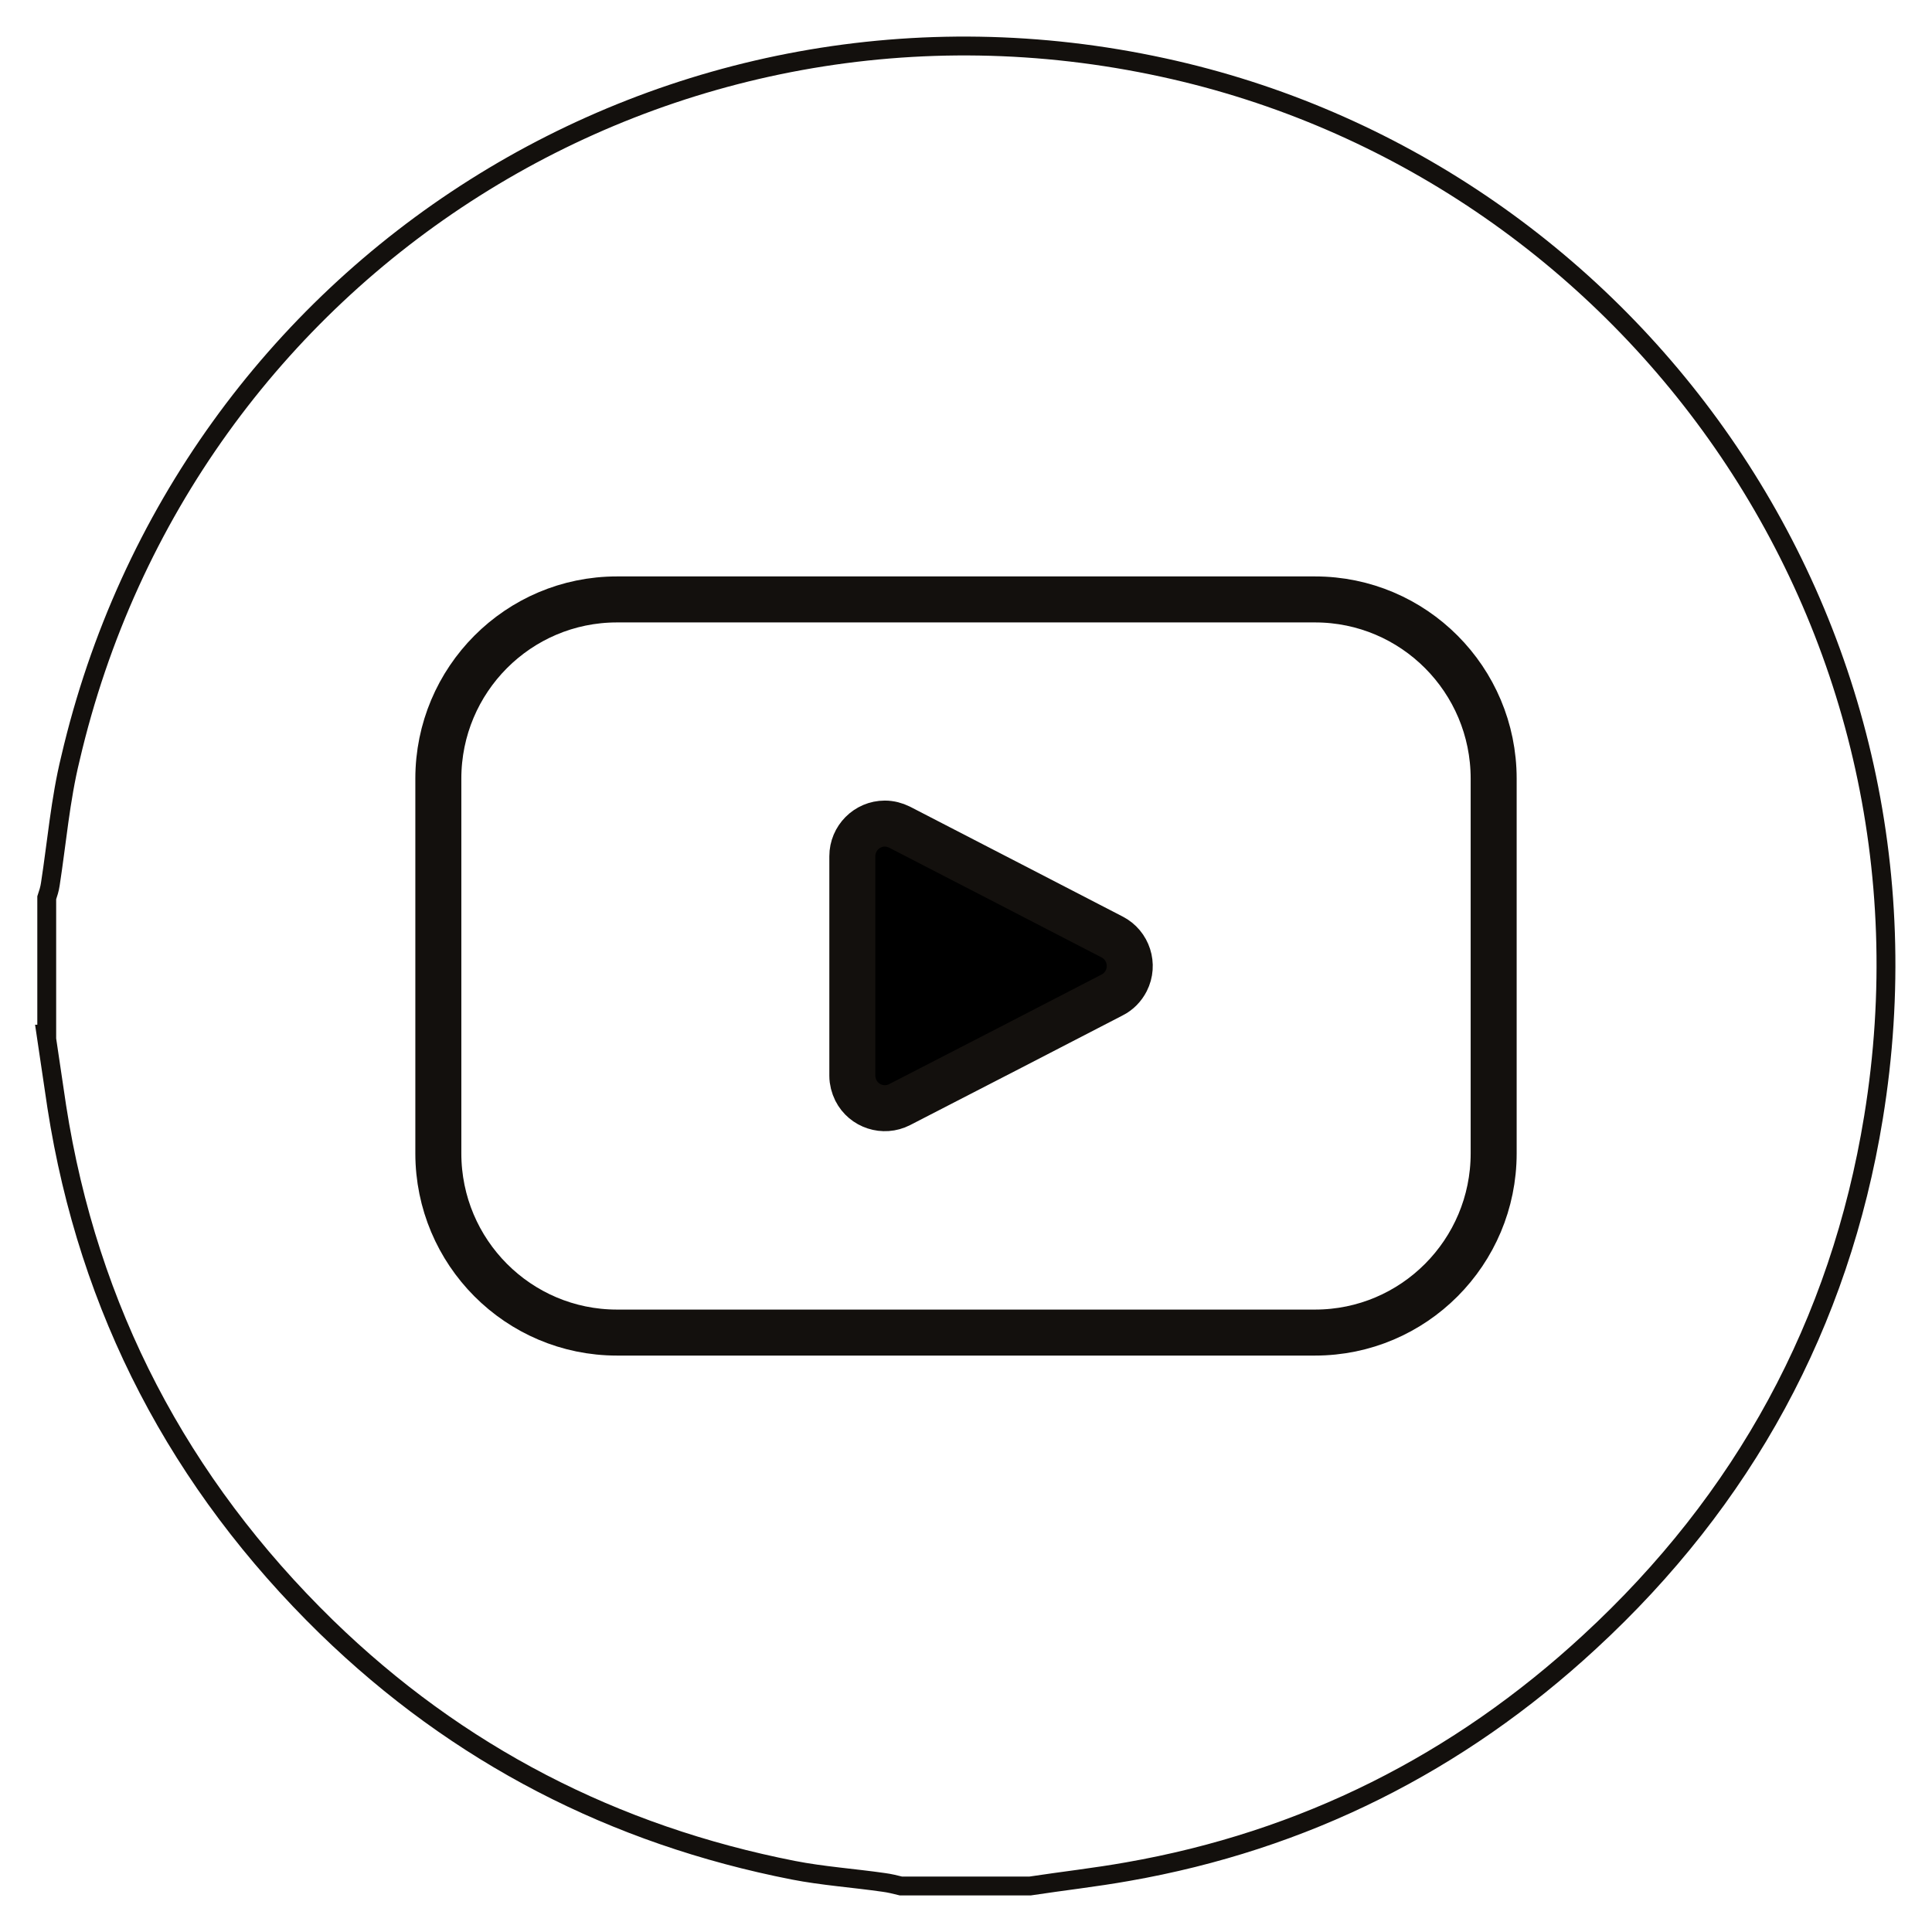 <svg width="42" height="42" viewBox="0 0 42 42" fill="none" xmlns="http://www.w3.org/2000/svg">
<path d="M1.016 22.482C1.016 21.5 1.016 20.501 1.016 19.518C1.047 19.425 1.078 19.331 1.094 19.222C1.234 18.317 1.312 17.381 1.53 16.492C4.025 5.774 14.55 -0.872 25.292 1.469C35.349 3.653 42.506 13.418 40.728 24.292C39.996 28.785 37.906 32.607 34.554 35.696C31.701 38.332 28.348 40.017 24.513 40.688C23.811 40.813 23.11 40.891 22.392 41H19.586C19.461 40.969 19.336 40.938 19.212 40.922C18.557 40.828 17.886 40.782 17.247 40.657C13.349 39.892 9.95 38.145 7.096 35.368C3.9 32.248 1.92 28.473 1.234 24.058C1.156 23.527 1.078 23.013 1 22.482H1.016Z" stroke="#13100D" stroke-width="0.41" stroke-miterlimit="10"/>
<g clip-path="url(#clip0_548_238)">
<path d="M24.176 20.369C24.522 20.546 24.66 20.975 24.483 21.322C24.416 21.453 24.311 21.563 24.176 21.63L21.971 22.77L19.556 24.014C19.21 24.191 18.783 24.053 18.607 23.706C18.558 23.606 18.529 23.497 18.529 23.387V18.613C18.529 18.223 18.847 17.904 19.235 17.904C19.348 17.904 19.457 17.933 19.556 17.982L21.971 19.229L24.176 20.369Z" fill="black" stroke="#13100D" stroke-linecap="round" stroke-linejoin="round"/>
<path d="M28.588 13.031H13.412C11.268 13.031 9.529 14.775 9.529 16.927V25.073C9.529 27.224 11.268 28.969 13.412 28.969H28.588C30.732 28.969 32.471 27.224 32.471 25.073V16.927C32.471 14.775 30.732 13.031 28.588 13.031Z" stroke="#13100D" stroke-linecap="round" stroke-linejoin="round"/>
</g>
<defs>
<clipPath id="clip0_548_238">
<rect width="24" height="17" fill="white" transform="translate(9 12.5)"/>
</clipPath>
</defs>
</svg>
